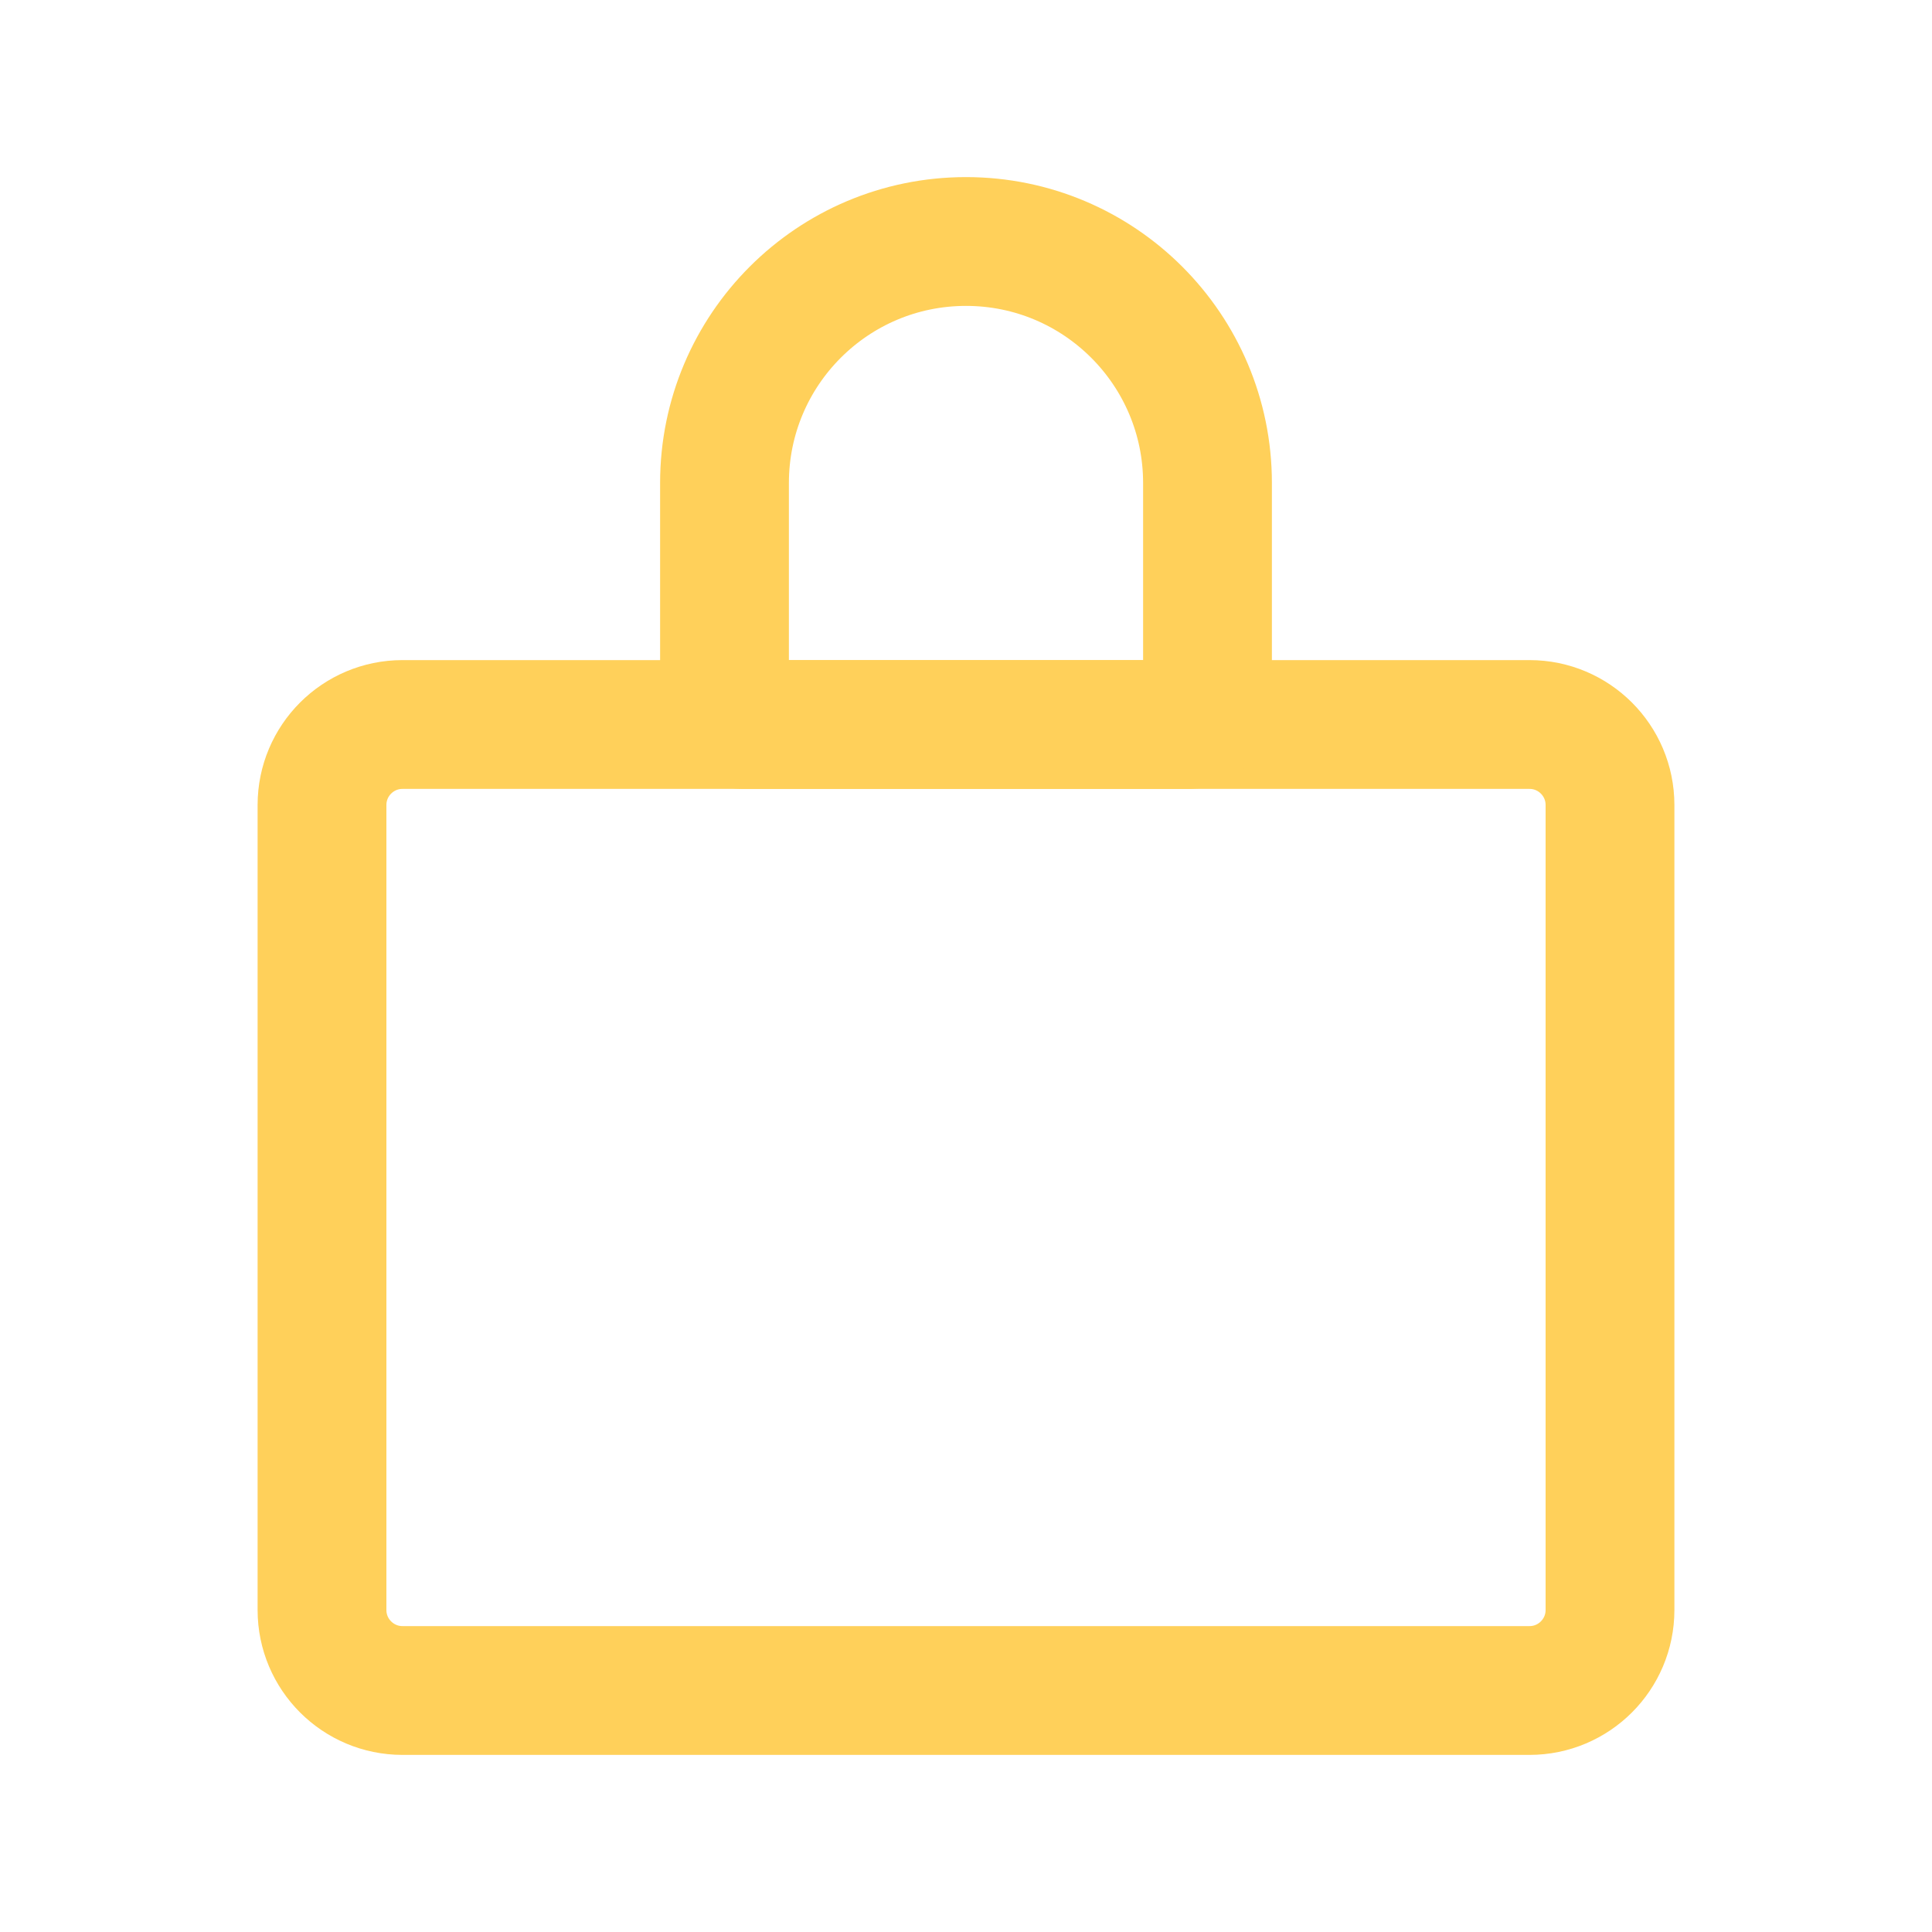 <svg width="30" height="30" viewBox="0 0 30 30" fill="none" xmlns="http://www.w3.org/2000/svg">
<path d="M6.25 26.25L23.75 26.25C24.44 26.25 25 25.69 25 25L25 12.5C25 11.81 24.44 11.25 23.75 11.25L6.25 11.25C5.56 11.25 5 11.81 5 12.5L5 25C5 25.69 5.56 26.25 6.25 26.25Z" stroke="#FFD05A" stroke-width="2" stroke-linecap="round" stroke-linejoin="round"/>
<path d="M11.539 11.25L18.462 11.25C18.621 11.25 18.75 11.121 18.75 10.961L18.75 7.5C18.75 5.429 17.071 3.75 15 3.75C12.929 3.75 11.25 5.429 11.25 7.5L11.25 10.961C11.25 11.121 11.379 11.25 11.539 11.25Z" stroke="#FFD05A" stroke-width="2" stroke-linecap="round" stroke-linejoin="round"/>
</svg>

